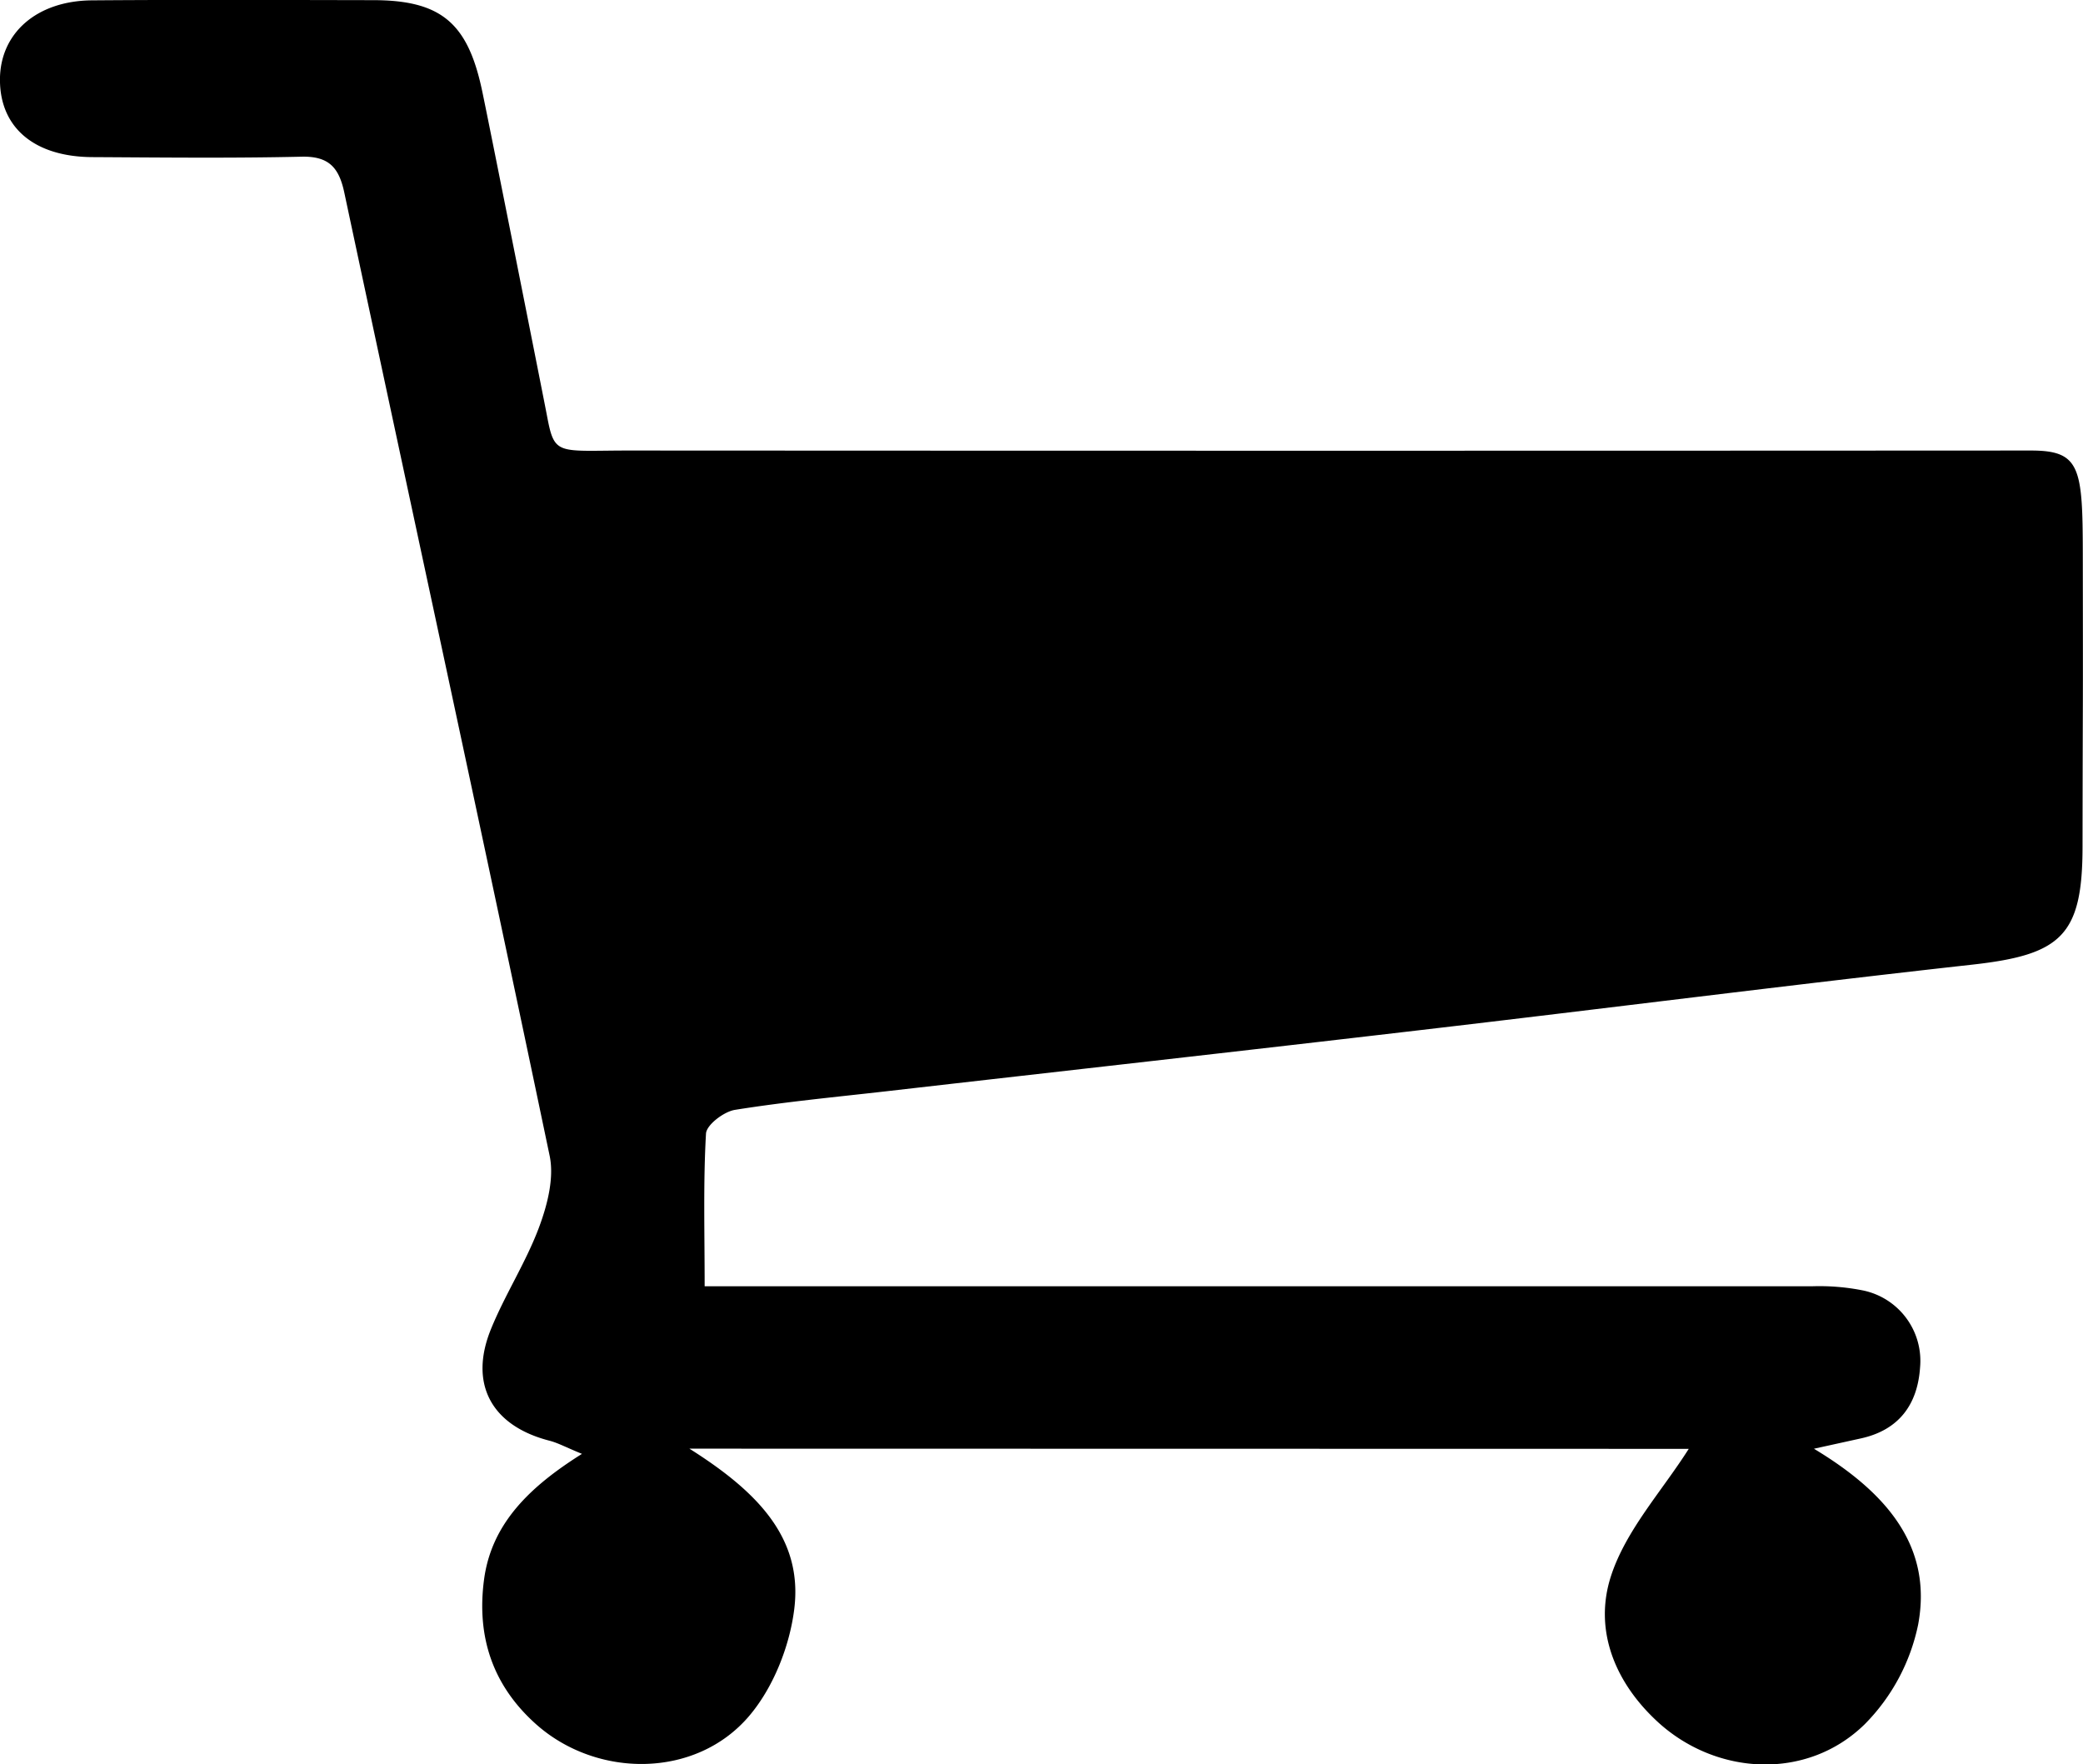 <svg id="Слой_1" data-name="Слой 1" xmlns="http://www.w3.org/2000/svg" viewBox="0 0 539.6 457.01"><path d="M191.6,436.6c17.42,11,29.43,23,27.17,41.49-1.19,9.68-5.43,20.39-11.69,27.75C193.27,522.09,167.64,522,151.9,508c-11.35-10.11-15.43-22.78-13.51-37.4s11.89-24.17,25.38-32.65c-4.23-1.74-6.23-2.84-8.38-3.4-15-3.84-21-14.65-15.2-28.91,3.64-8.94,9-17.2,12.4-26.22,2.17-5.78,4-12.79,2.83-18.57C138,277.55,119.92,194.4,102.19,111.19c-1.38-6.45-4-9.42-11.09-9.25-18,.41-36,.21-54.08.11C21.93,102,13,94.43,13,82c0-12,9.44-20.44,23.82-20.56,24.27-.19,48.54-.09,72.81-.05,17.47,0,24.39,5.81,28.12,22.76,1,4.37,16.53,82.5,17,85.12,1.94,10.26,2.72,8.77,21.37,8.78q181.49.1,363,0c12.78,0,13.41,4.36,13.44,26.8.07,49.58,0,26.2-.07,75.78,0,23-5.48,28-28.37,30.57-47.83,5.32-95.56,11.42-143.35,17-46,5.39-92.14,10.55-138.21,15.83-13.07,1.49-26.19,2.73-39.17,4.81-2.86.46-7.36,3.88-7.49,6.14-.73,12.66-.35,25.39-.35,39.56h12.21q137.3,0,274.58,0a57.52,57.52,0,0,1,13.39,1.1,18.63,18.63,0,0,1,14.67,19.95c-.66,9.62-5.5,16.2-15.35,18.36l-12.14,2.67c18.69,11.25,30.78,25.16,27,45.52A51.38,51.38,0,0,1,496.05,508c-15,14.67-38.55,13.28-53.7-.71-11.22-10.37-16.43-23.91-12.06-37.55,3.83-11.95,13.24-22.12,20.19-33.09Z" transform="translate(-13.01 -61.35)"/></svg>